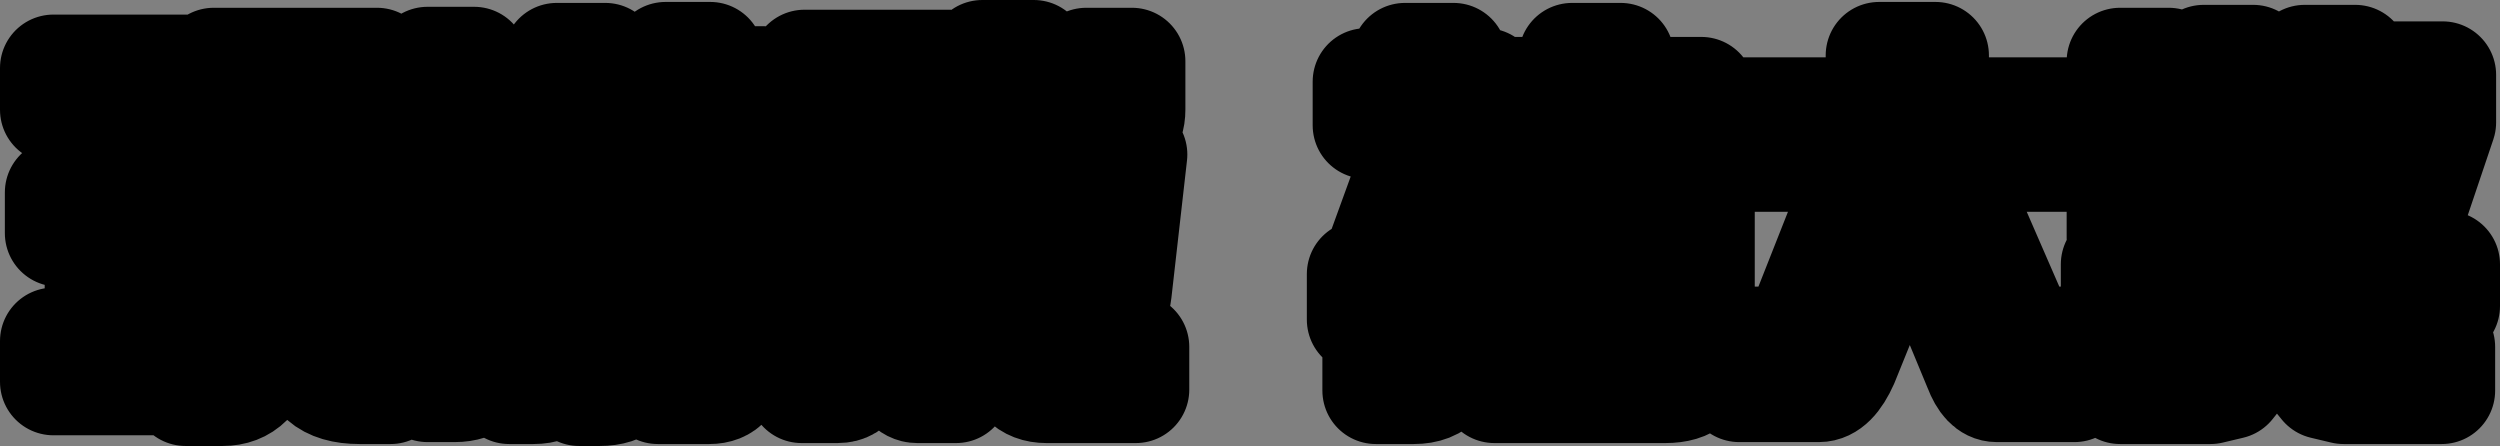 <?xml version="1.0" encoding="UTF-8" standalone="no"?>
<svg xmlns:xlink="http://www.w3.org/1999/xlink" height="22.95px" width="128.65px" xmlns="http://www.w3.org/2000/svg">
  <rect width="100%" height="100%" fill="#808080" stroke="none"/>
  <g transform="matrix(1.0, 0.0, 0.0, 1.0, 64.35, 11.5)">
    <path d="M7.95 -5.05 L5.95 -5.05 5.95 -7.3 7.95 -7.3 7.95 -8.6 10.45 -8.6 10.45 -7.3 12.1 -7.3 12.1 -5.05 10.45 -5.05 10.45 -3.7 11.65 -3.7 11.65 -1.35 10.45 -1.35 10.45 6.45 Q10.45 7.4 9.8 8.05 9.35 8.6 8.4 8.6 L6.45 8.6 6.45 6.5 7.5 6.5 Q7.95 6.5 7.95 5.55 L7.95 3.8 7.9 4.0 Q7.5 4.95 6.95 4.95 L5.65 4.95 5.65 2.6 5.7 2.6 Q6.25 2.6 6.55 1.8 L7.95 -2.05 7.95 -5.05 M19.05 -8.6 L19.05 -6.85 23.2 -6.85 23.2 6.9 Q23.2 8.55 21.35 8.55 L12.55 8.55 12.55 -6.85 16.55 -6.85 16.55 -8.6 19.05 -8.6 M15.1 -0.3 L16.55 -0.3 16.55 -4.6 15.1 -4.6 15.1 -0.3 M19.05 -0.3 L20.65 -0.3 20.65 -4.6 19.05 -4.6 19.05 -0.3 M32.35 -5.8 L32.35 -8.65 35.25 -8.65 35.25 -5.8 42.3 -5.8 42.3 -3.35 35.75 -3.35 39.45 5.15 Q39.8 6.0 40.2 6.0 L42.4 6.0 42.4 8.5 38.4 8.5 Q37.8 8.5 37.4 7.45 L33.9 -1.0 30.6 7.15 Q30.0 8.5 29.25 8.5 L25.15 8.5 25.15 6.0 27.45 6.0 Q28.05 6.0 28.7 4.25 L31.7 -3.35 25.2 -3.35 25.2 -5.8 32.35 -5.8 M48.45 -6.7 L48.45 -4.75 46.95 -4.75 Q45.8 -4.75 45.5 -5.85 L44.75 -8.35 47.25 -8.35 47.6 -7.25 Q47.7 -6.7 48.15 -6.7 L48.45 -6.7 M45.35 -1.2 Q45.75 -1.2 45.95 -1.7 L46.55 -3.25 49.05 -3.25 49.05 -8.5 51.6 -8.5 51.6 0.75 49.05 0.75 49.05 -3.25 47.7 -0.25 Q47.25 0.75 46.25 0.75 L44.75 0.75 44.75 -1.2 45.35 -1.2 M56.4 -7.65 L61.35 -7.65 61.35 -5.2 59.95 -1.05 Q59.3 0.75 57.4 0.75 L52.25 0.75 52.25 -1.35 54.2 -1.35 53.9 -2.2 53.25 -2.5 52.35 -2.5 52.35 -4.15 54.45 -4.15 Q55.25 -4.15 55.8 -3.35 L56.75 -1.45 Q57.3 -1.6 57.55 -2.25 L58.5 -5.45 55.15 -5.45 Q54.9 -4.9 54.3 -4.9 L52.2 -4.9 52.2 -6.95 53.0 -6.95 53.35 -7.15 54.25 -8.5 56.85 -8.5 56.4 -7.65 M61.55 4.25 L55.3 4.25 56.9 6.15 57.8 6.35 61.3 6.35 61.3 8.6 56.25 8.6 55.2 8.35 52.8 5.4 50.45 8.35 49.4 8.6 44.75 8.6 44.75 6.35 47.8 6.35 Q48.45 6.35 48.7 6.15 L50.4 4.25 44.45 4.25 44.45 2.1 51.35 2.1 51.35 1.1 54.3 1.1 54.3 2.1 61.55 2.1 61.55 4.25 M20.65 1.7 L19.05 1.7 19.05 6.3 20.05 6.3 Q20.65 6.3 20.65 5.75 L20.65 1.7 M16.55 1.7 L15.1 1.7 15.1 6.3 16.55 6.3 16.55 1.7 M-61.6 -8.0 L-54.65 -8.0 -54.65 -5.85 -56.8 -5.85 -56.8 -1.6 -55.0 -1.6 -55.0 0.5 -56.8 0.5 -56.8 6.05 -54.65 6.05 -54.65 6.5 -53.75 6.5 Q-53.35 6.5 -53.1 5.5 L-52.25 0.55 -49.7 0.55 -50.8 6.6 Q-51.2 8.7 -52.9 8.7 L-54.8 8.7 -54.8 8.15 -61.6 8.15 -61.6 6.05 -59.3 6.05 -59.3 0.5 -61.35 0.5 -61.35 -1.6 -59.3 -1.6 -59.3 -5.85 -61.6 -5.85 -61.6 -8.0 M-54.4 -2.65 L-44.1 -2.65 -44.1 -0.45 -45.85 -0.45 -45.85 5.85 Q-45.85 6.35 -45.25 6.35 L-44.25 6.35 -44.25 8.6 -45.85 8.6 Q-48.4 8.6 -48.4 6.35 L-48.4 -0.45 -54.4 -0.45 -54.4 -2.65 M-53.35 -8.35 L-44.95 -8.35 -44.95 -6.2 -53.35 -6.2 -53.35 -8.35 M-42.45 -3.35 L-40.05 -3.35 -39.5 -1.5 Q-39.35 -1.05 -39.0 -1.05 L-38.25 -1.05 -38.25 1.1 -40.05 1.1 Q-41.1 1.1 -41.55 -0.45 L-42.45 -3.35 M-42.35 -8.4 L-39.95 -8.4 -39.35 -6.65 Q-39.2 -6.2 -38.85 -6.2 L-38.3 -6.2 -38.3 -4.0 -39.9 -4.0 Q-40.95 -4.0 -41.4 -5.6 L-42.35 -8.4 M-31.25 -7.1 L-31.25 -5.0 -35.0 -5.0 -35.0 -3.15 -31.65 -3.15 -31.65 6.9 Q-31.65 8.7 -33.5 8.7 L-34.55 8.7 -34.55 6.65 -34.2 6.65 Q-33.75 6.65 -33.75 6.2 L-33.75 -1.3 -35.0 -1.3 -35.0 6.65 Q-35.0 7.55 -35.6 8.1 -36.05 8.6 -36.9 8.6 L-38.15 8.6 -38.15 6.5 -37.7 6.5 Q-37.3 6.5 -37.3 5.55 L-37.3 -5.0 -38.05 -5.0 -38.05 -7.1 -35.7 -7.1 -35.7 -8.6 -33.2 -8.6 -33.2 -7.1 -31.25 -7.1 M-31.1 -3.1 L-25.2 -3.1 -25.2 -1.5 -26.25 0.95 -24.85 0.95 -24.85 3.15 -26.6 3.15 -26.6 7.1 Q-26.6 8.6 -27.85 8.6 L-30.5 8.6 -30.5 6.6 -29.25 6.6 Q-28.85 6.6 -28.85 5.85 L-28.85 3.15 -31.25 3.15 -31.25 0.95 -28.65 0.95 -27.95 -1.0 -31.1 -1.0 -31.1 -3.1 M-30.95 -5.75 L-30.75 -5.75 -30.5 -6.2 -30.1 -8.65 -27.8 -8.65 -28.05 -7.4 -25.0 -7.4 -25.0 -5.25 -28.5 -5.25 -28.55 -5.0 Q-28.85 -3.7 -30.0 -3.7 L-30.95 -3.7 -30.95 -5.75 M-20.15 -5.05 L-19.2 -2.5 -18.0 -6.1 -22.95 -6.1 -22.95 -8.25 -15.5 -8.25 -15.5 -5.75 -17.9 1.05 -16.25 5.4 -15.6 6.3 -15.15 6.3 -15.15 8.55 -17.15 8.55 Q-17.75 8.55 -18.1 7.45 L-19.15 4.65 -20.35 8.0 Q-20.6 8.55 -21.25 8.55 L-23.1 8.55 -23.1 6.3 -22.55 6.3 Q-22.15 6.3 -22.0 5.8 L-20.45 1.15 -22.7 -5.05 -20.15 -5.05 M-10.95 -6.75 L-8.75 -6.75 Q-8.45 -6.75 -8.45 -7.15 L-8.45 -8.35 -6.1 -8.35 -6.1 -5.85 Q-6.1 -4.55 -7.5 -4.55 L-10.7 -4.55 -9.9 3.05 -9.75 3.05 Q-9.25 3.05 -9.05 2.15 L-8.4 -3.55 -6.0 -3.55 -6.8 3.5 Q-7.05 5.45 -8.3 5.45 L-9.6 5.45 -9.6 5.75 Q-9.45 6.35 -9.0 6.35 L-5.9 6.35 -5.9 8.55 -10.5 8.55 Q-12.0 8.55 -12.2 6.75 L-12.35 5.45 -14.85 5.45 -14.85 3.05 -12.55 3.05 -13.35 -4.55 -15.0 -4.55 -15.0 -6.75 -13.6 -6.75 -13.8 -8.75 -11.15 -8.75 -10.95 -6.75 M-37.95 2.1 L-38.95 6.8 Q-39.35 8.5 -40.95 8.5 L-42.35 8.5 -42.35 6.3 -41.75 6.3 Q-41.4 6.3 -41.2 5.6 L-40.35 2.1 -37.95 2.1" fill="url(#gradient0)" fill-rule="evenodd" stroke="none"/>
    <path d="M7.95 -5.05 L5.95 -5.05 5.95 -7.3 7.95 -7.3 7.95 -8.6 10.45 -8.6 10.45 -7.3 12.1 -7.3 12.1 -5.05 10.45 -5.05 10.45 -3.7 11.65 -3.7 11.65 -1.35 10.45 -1.35 10.45 6.45 Q10.45 7.4 9.8 8.05 9.35 8.6 8.4 8.6 L6.45 8.6 6.45 6.5 7.5 6.5 Q7.95 6.5 7.95 5.55 L7.95 3.8 7.9 4.0 Q7.5 4.95 6.95 4.95 L5.65 4.95 5.65 2.6 5.7 2.6 Q6.25 2.6 6.55 1.8 L7.95 -2.05 7.95 -5.05 M19.05 -8.6 L19.05 -6.85 23.2 -6.85 23.2 6.9 Q23.2 8.55 21.35 8.55 L12.55 8.55 12.55 -6.85 16.55 -6.85 16.55 -8.6 19.05 -8.6 M15.1 -0.3 L16.55 -0.3 16.55 -4.6 15.1 -4.6 15.1 -0.3 M19.05 -0.3 L20.65 -0.3 20.65 -4.6 19.05 -4.6 19.05 -0.3 M32.35 -5.8 L32.35 -8.65 35.25 -8.65 35.25 -5.8 42.3 -5.8 42.3 -3.35 35.75 -3.35 39.45 5.15 Q39.8 6.0 40.2 6.0 L42.4 6.0 42.4 8.5 38.4 8.5 Q37.8 8.5 37.4 7.45 L33.9 -1.0 30.6 7.15 Q30.0 8.5 29.25 8.5 L25.15 8.5 25.15 6.0 27.45 6.0 Q28.05 6.0 28.7 4.25 L31.7 -3.35 25.2 -3.35 25.2 -5.8 32.35 -5.8 M48.45 -6.7 L48.45 -4.75 46.95 -4.75 Q45.8 -4.75 45.5 -5.85 L44.75 -8.35 47.25 -8.35 47.6 -7.25 Q47.7 -6.7 48.15 -6.7 L48.45 -6.7 M45.35 -1.2 Q45.75 -1.2 45.95 -1.7 L46.55 -3.25 49.05 -3.25 49.05 -8.5 51.6 -8.5 51.6 0.75 49.05 0.75 49.05 -3.25 47.7 -0.25 Q47.25 0.75 46.25 0.75 L44.75 0.75 44.75 -1.2 45.35 -1.2 M56.4 -7.65 L61.35 -7.65 61.35 -5.2 59.95 -1.05 Q59.3 0.75 57.4 0.75 L52.25 0.75 52.25 -1.35 54.2 -1.35 53.9 -2.2 53.25 -2.5 52.35 -2.5 52.35 -4.15 54.45 -4.15 Q55.25 -4.15 55.8 -3.35 L56.75 -1.45 Q57.3 -1.6 57.55 -2.25 L58.5 -5.45 55.15 -5.45 Q54.9 -4.9 54.3 -4.9 L52.2 -4.9 52.2 -6.95 53.0 -6.95 53.35 -7.15 54.25 -8.5 56.85 -8.5 56.4 -7.65 M61.55 4.25 L55.3 4.25 56.9 6.15 57.8 6.35 61.3 6.35 61.3 8.6 56.25 8.6 55.2 8.35 52.8 5.4 50.45 8.35 49.4 8.6 44.75 8.6 44.75 6.35 47.8 6.35 Q48.45 6.35 48.7 6.15 L50.4 4.25 44.45 4.25 44.45 2.1 51.35 2.1 51.35 1.1 54.3 1.1 54.3 2.1 61.55 2.1 61.55 4.25 M20.65 1.7 L19.05 1.7 19.05 6.3 20.05 6.3 Q20.65 6.3 20.65 5.75 L20.65 1.7 M16.55 1.7 L15.1 1.7 15.1 6.3 16.55 6.3 16.55 1.7 M-61.6 -8.0 L-54.65 -8.0 -54.65 -5.85 -56.8 -5.85 -56.8 -1.6 -55.0 -1.6 -55.0 0.5 -56.8 0.5 -56.8 6.05 -54.65 6.05 -54.65 6.5 -53.75 6.5 Q-53.35 6.5 -53.1 5.5 L-52.25 0.55 -49.7 0.55 -50.8 6.6 Q-51.2 8.7 -52.9 8.7 L-54.8 8.7 -54.8 8.15 -61.6 8.15 -61.6 6.05 -59.3 6.05 -59.3 0.5 -61.35 0.5 -61.35 -1.6 -59.3 -1.6 -59.3 -5.85 -61.6 -5.85 -61.6 -8.0 M-54.4 -2.65 L-44.1 -2.65 -44.1 -0.45 -45.85 -0.45 -45.85 5.85 Q-45.85 6.35 -45.25 6.35 L-44.25 6.35 -44.25 8.6 -45.85 8.6 Q-48.4 8.6 -48.4 6.35 L-48.4 -0.45 -54.4 -0.45 -54.4 -2.65 M-53.35 -8.35 L-44.95 -8.35 -44.95 -6.2 -53.35 -6.2 -53.35 -8.35 M-42.45 -3.35 L-40.05 -3.35 -39.5 -1.5 Q-39.35 -1.05 -39.0 -1.05 L-38.25 -1.05 -38.25 1.1 -40.05 1.1 Q-41.1 1.1 -41.55 -0.45 L-42.45 -3.35 M-42.35 -8.4 L-39.95 -8.4 -39.35 -6.65 Q-39.2 -6.2 -38.85 -6.2 L-38.3 -6.2 -38.3 -4.0 -39.9 -4.0 Q-40.95 -4.0 -41.4 -5.6 L-42.35 -8.4 M-31.25 -7.1 L-31.25 -5.0 -35.0 -5.0 -35.0 -3.15 -31.65 -3.15 -31.65 6.9 Q-31.65 8.7 -33.5 8.7 L-34.55 8.7 -34.55 6.65 -34.2 6.65 Q-33.75 6.65 -33.75 6.2 L-33.75 -1.3 -35.0 -1.3 -35.0 6.65 Q-35.0 7.55 -35.6 8.1 -36.05 8.6 -36.9 8.6 L-38.15 8.6 -38.15 6.5 -37.7 6.5 Q-37.3 6.5 -37.3 5.55 L-37.3 -5.0 -38.05 -5.0 -38.05 -7.1 -35.7 -7.1 -35.7 -8.6 -33.2 -8.6 -33.2 -7.1 -31.25 -7.1 M-31.1 -3.1 L-25.2 -3.1 -25.2 -1.5 -26.25 0.95 -24.85 0.95 -24.85 3.15 -26.6 3.15 -26.6 7.1 Q-26.6 8.6 -27.85 8.6 L-30.5 8.6 -30.5 6.6 -29.25 6.6 Q-28.85 6.6 -28.85 5.85 L-28.85 3.15 -31.25 3.15 -31.25 0.95 -28.65 0.95 -27.95 -1.0 -31.1 -1.0 -31.1 -3.1 M-30.95 -5.75 L-30.75 -5.75 -30.5 -6.2 -30.1 -8.65 -27.8 -8.65 -28.05 -7.4 -25.0 -7.4 -25.0 -5.25 -28.5 -5.25 -28.55 -5.0 Q-28.85 -3.7 -30.0 -3.7 L-30.95 -3.7 -30.95 -5.75 M-20.15 -5.05 L-19.2 -2.5 -18.0 -6.1 -22.95 -6.1 -22.95 -8.25 -15.5 -8.25 -15.5 -5.75 -17.9 1.05 -16.25 5.4 -15.6 6.3 -15.15 6.3 -15.15 8.55 -17.15 8.55 Q-17.75 8.55 -18.1 7.45 L-19.15 4.65 -20.35 8.0 Q-20.6 8.55 -21.25 8.55 L-23.1 8.55 -23.1 6.3 -22.55 6.3 Q-22.15 6.3 -22.0 5.8 L-20.45 1.15 -22.7 -5.05 -20.15 -5.05 M-10.95 -6.75 L-8.75 -6.75 Q-8.45 -6.75 -8.45 -7.15 L-8.45 -8.35 -6.1 -8.35 -6.1 -5.85 Q-6.1 -4.55 -7.5 -4.55 L-10.7 -4.55 -9.9 3.05 -9.75 3.05 Q-9.25 3.05 -9.05 2.15 L-8.4 -3.55 -6.0 -3.55 -6.8 3.5 Q-7.05 5.45 -8.3 5.45 L-9.6 5.45 -9.6 5.75 Q-9.45 6.35 -9.0 6.35 L-5.9 6.35 -5.9 8.55 -10.5 8.55 Q-12.0 8.55 -12.2 6.75 L-12.35 5.45 -14.85 5.45 -14.85 3.05 -12.55 3.05 -13.35 -4.55 -15.0 -4.55 -15.0 -6.75 -13.6 -6.75 -13.8 -8.75 -11.15 -8.75 -10.95 -6.75 M-37.95 2.1 L-38.95 6.8 Q-39.35 8.5 -40.95 8.5 L-42.35 8.5 -42.35 6.3 -41.75 6.3 Q-41.4 6.3 -41.2 5.6 L-40.35 2.1 -37.95 2.1" fill="none" stroke="#000000" stroke-linecap="round" stroke-linejoin="round" stroke-width="5.5"/>
  </g>
  <defs>
    <linearGradient gradientTransform="matrix(0.0, -0.011, 0.075, 0.0, -0.05, 0.0)" gradientUnits="userSpaceOnUse" id="gradient0" spreadMethod="pad" x1="-819.2" x2="819.2">
      <stop offset="0.0" stop-color="#ffff99"/>
      <stop offset="0.678" stop-color="#ff9900"/>
      <stop offset="0.745" stop-color="#ffff99"/>
    </linearGradient>
  </defs>
</svg>

